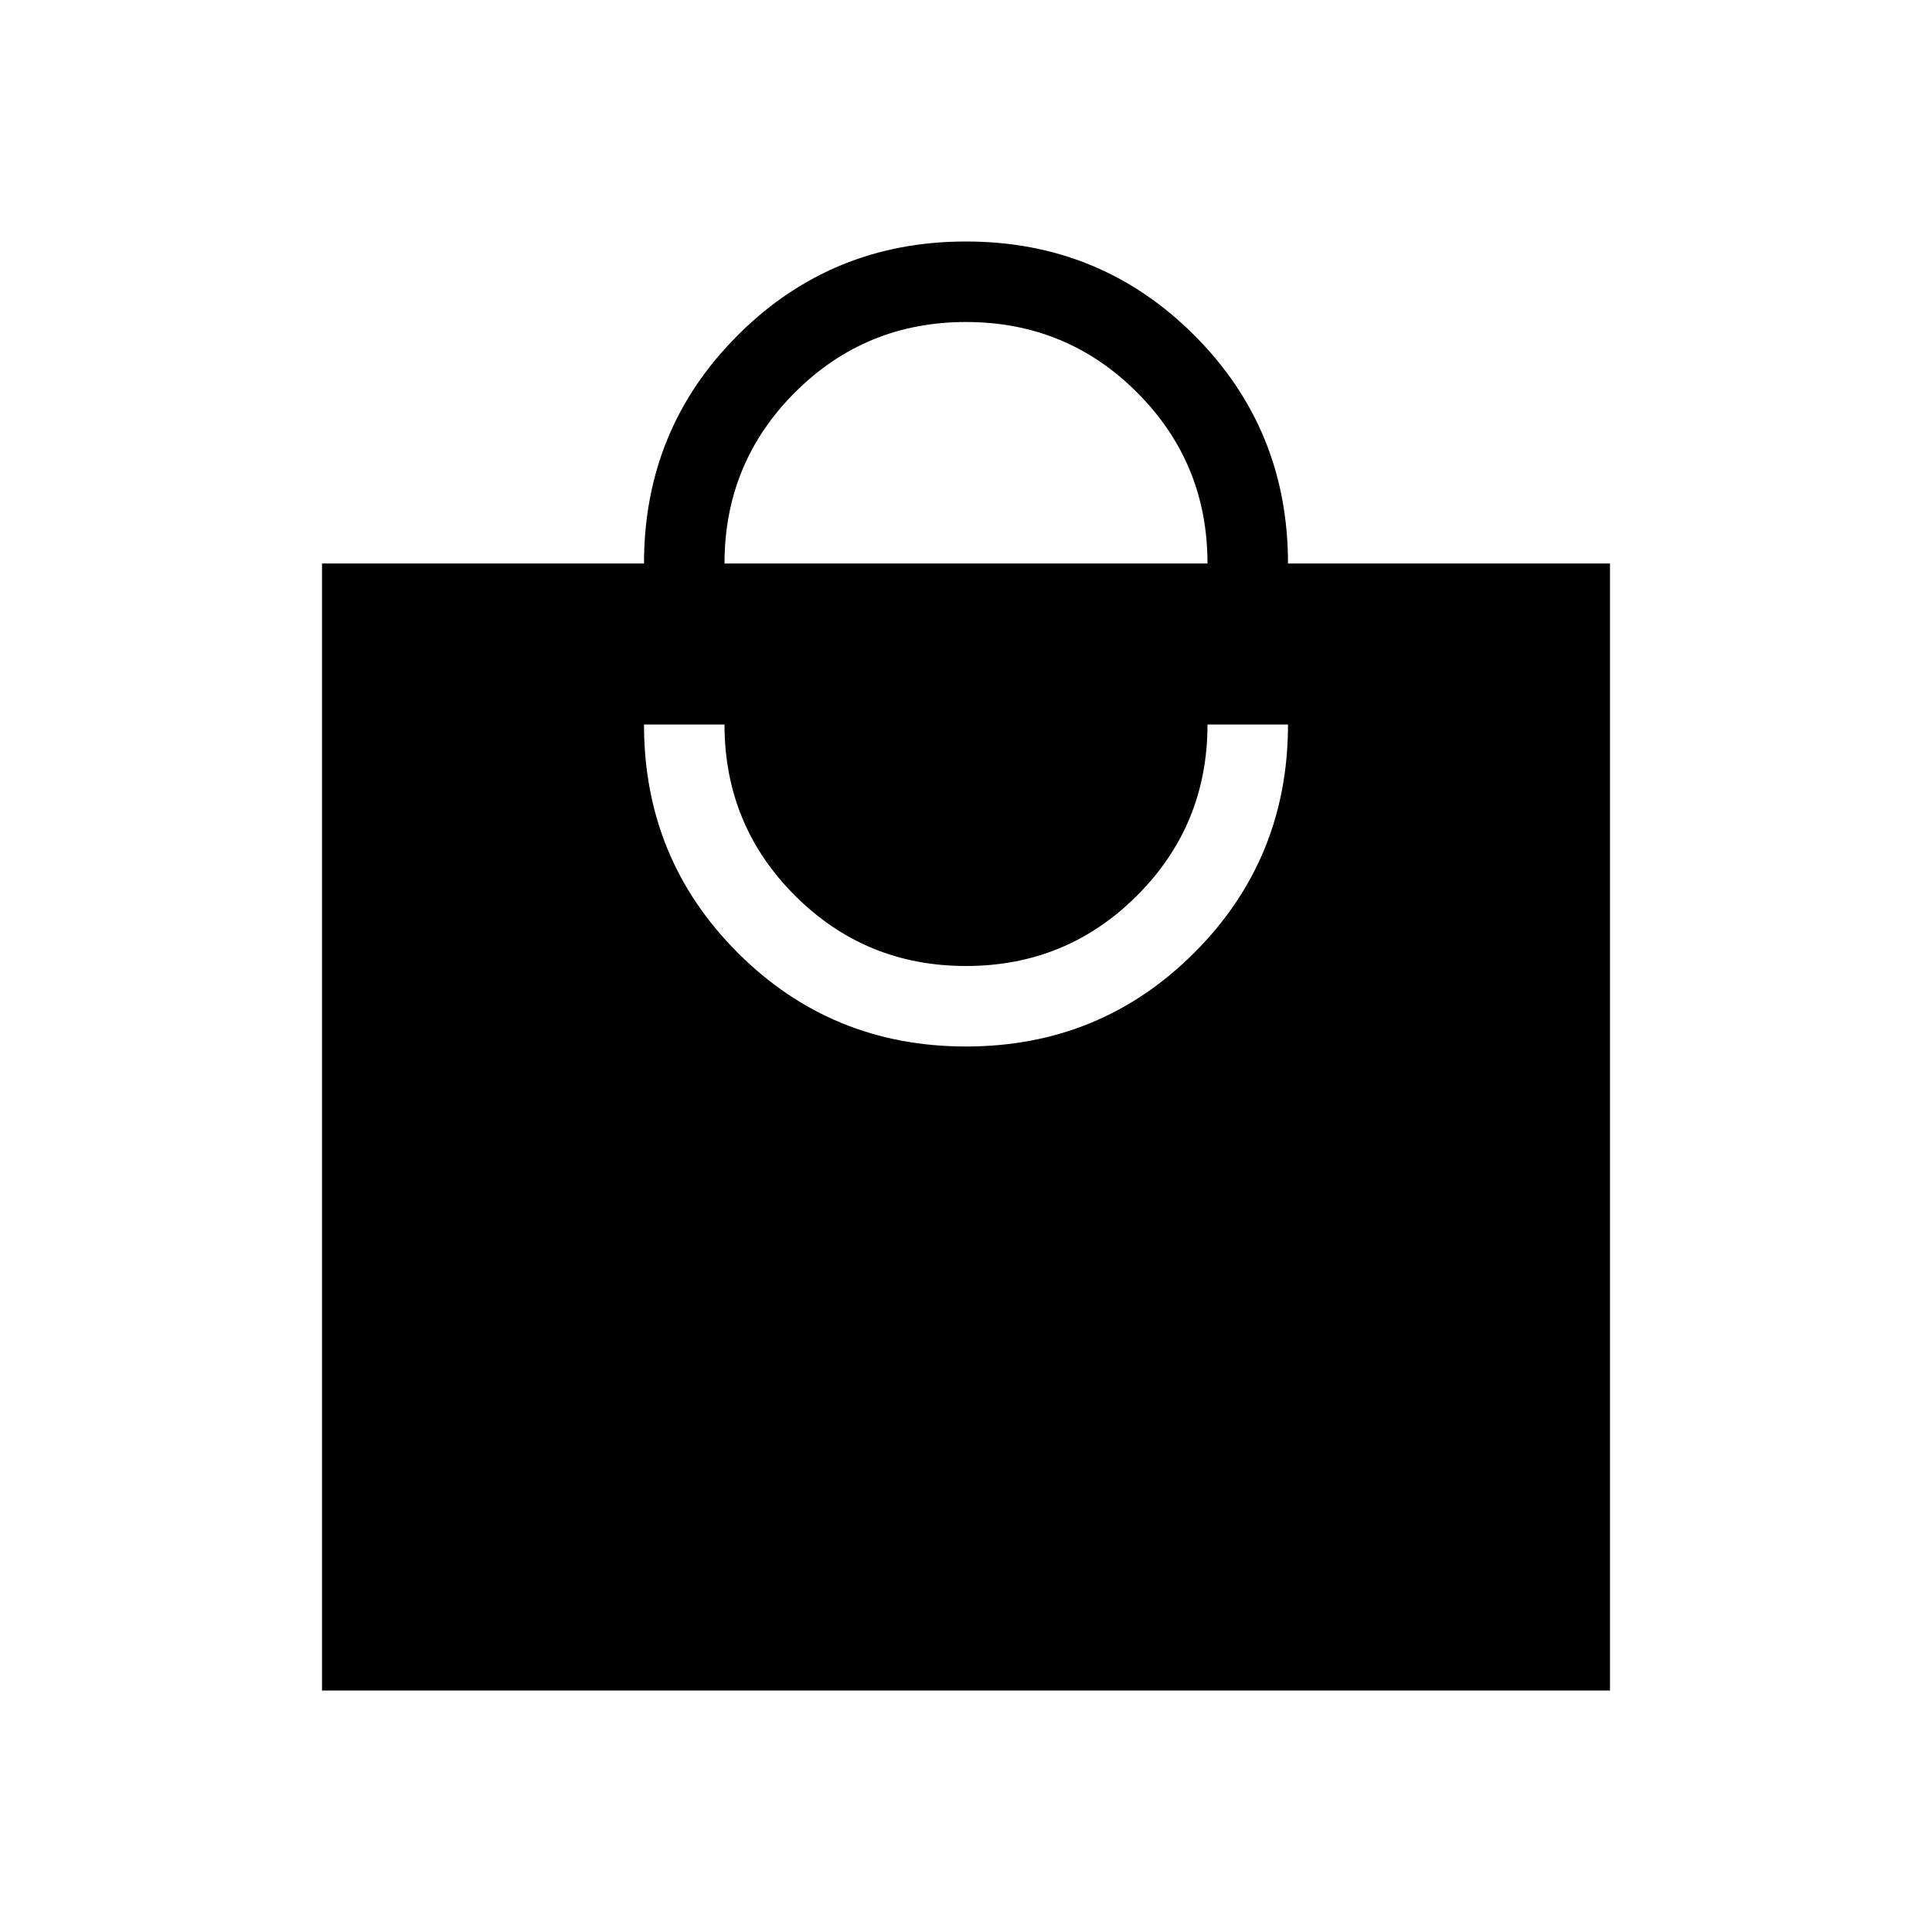 <svg xmlns="http://www.w3.org/2000/svg" height="24" viewBox="0 -960 960 960" width="24"><path d="M160-120v-560h160q0-66.85 46.58-113.42Q413.15-840 480-840t113.42 46.58Q640-746.85 640-680h160v560H160Zm320-320q66.85 0 113.42-46.58Q640-533.15 640-600h-40q0 50-35 85t-85 35q-50 0-85-35t-35-85h-40q0 66.85 46.58 113.42Q413.15-440 480-440ZM360-680h240q0-50-35-85t-85-35q-50 0-85 35t-35 85Z"/></svg>